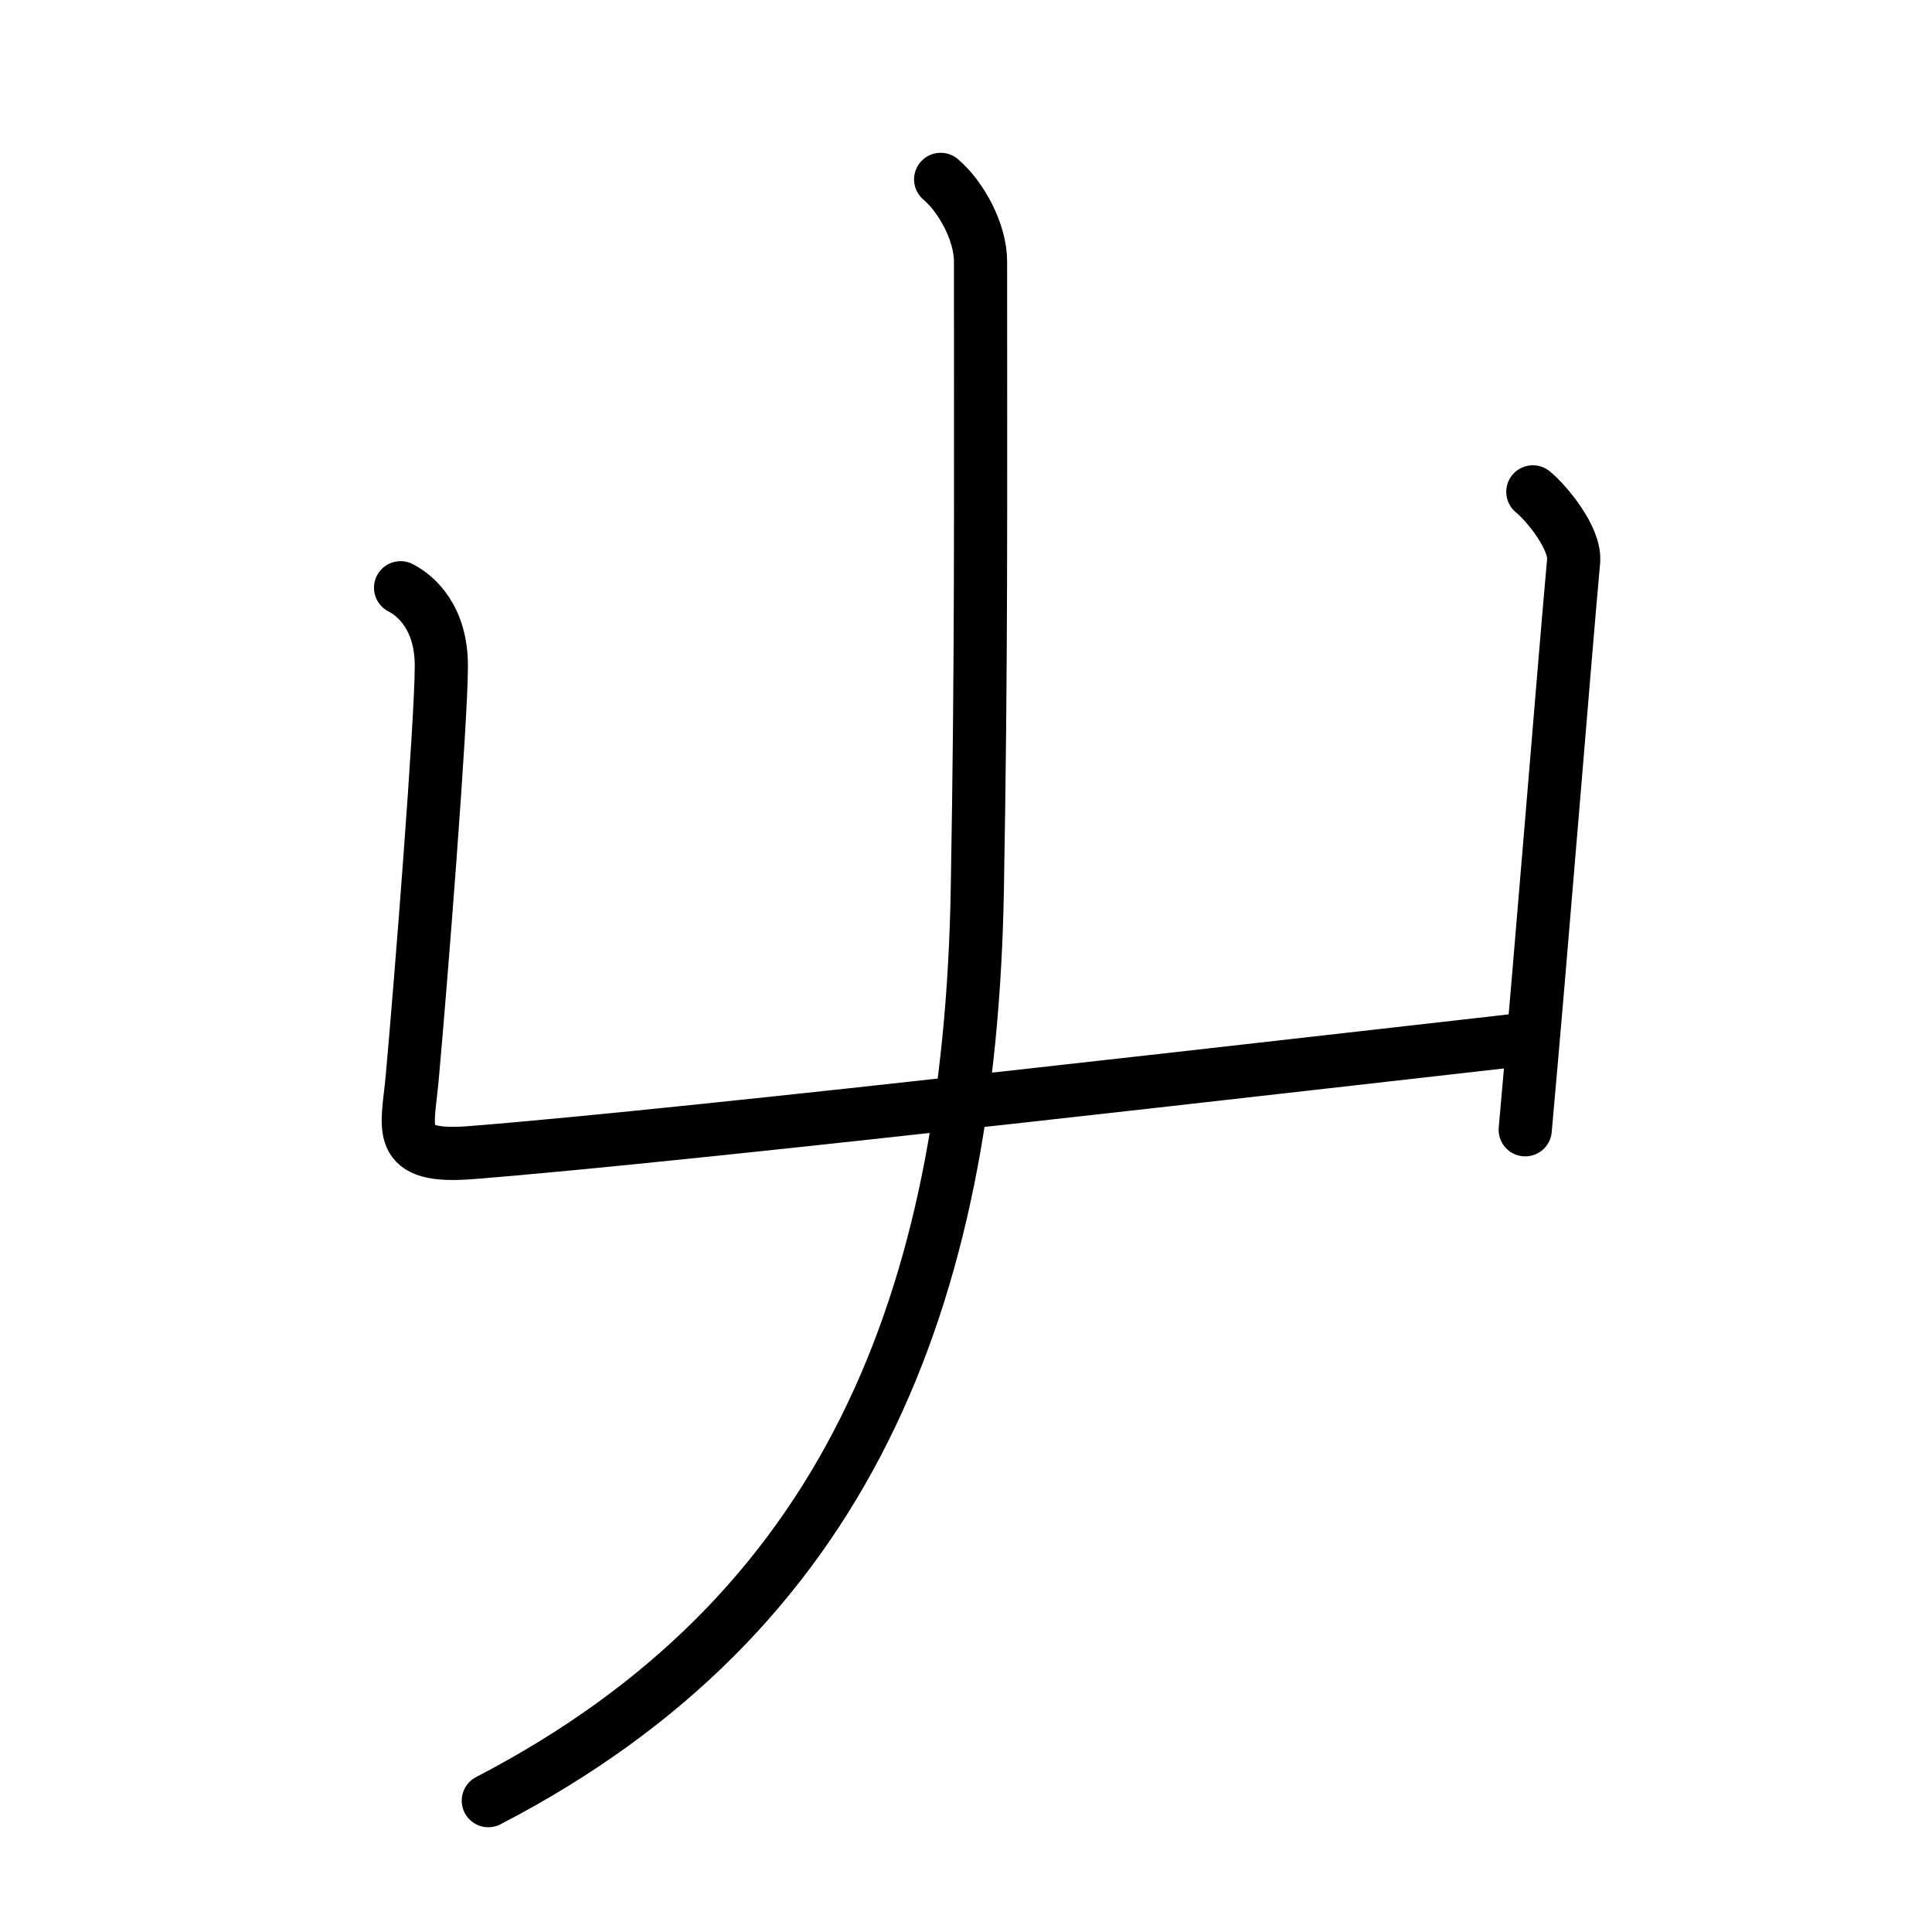 <svg xmlns="http://www.w3.org/2000/svg" width="109" height="109" viewBox="0 0 109 109"><g xmlns:kvg="http://kanjivg.tagaini.net" id="kvg:StrokePaths_05c6e" style="fill:none;stroke:#000000;stroke-width:3;stroke-linecap:round;stroke-linejoin:round;"><g id="kvg:05c6e" kvg:element="&#23662;" kvg:radical="general"><g id="kvg:05c6e-g1" kvg:element="&#20981;"><path id="kvg:05c6e-s1" kvg:type="&#12759;a" d="M22.6,33.16c0.9,0.46,2.3,1.71,2.3,4.41c0,3.13-1.15,17.8-1.65,23.3c-0.26,2.84-1,4.5,3.31,4.16c12.59-0.99,48.44-5.16,59.7-6.42"/><path id="kvg:05c6e-s2" kvg:type="&#12753;" d="M86.48,27.75c0.77,0.62,2.42,2.62,2.3,3.91c-0.54,5.96-1.79,21.71-2.73,32.08"/></g><g id="kvg:05c6e-g2" kvg:element="&#20031;"><path id="kvg:05c6e-s3" kvg:type="&#12754;" d="M53.07,10.12c1.18,1,2.25,3,2.25,4.63c0,13.95,0.05,22.37-0.18,35.38c-0.4,23.24-7.4,40.99-27.59,51.46"/></g></g></g></svg>